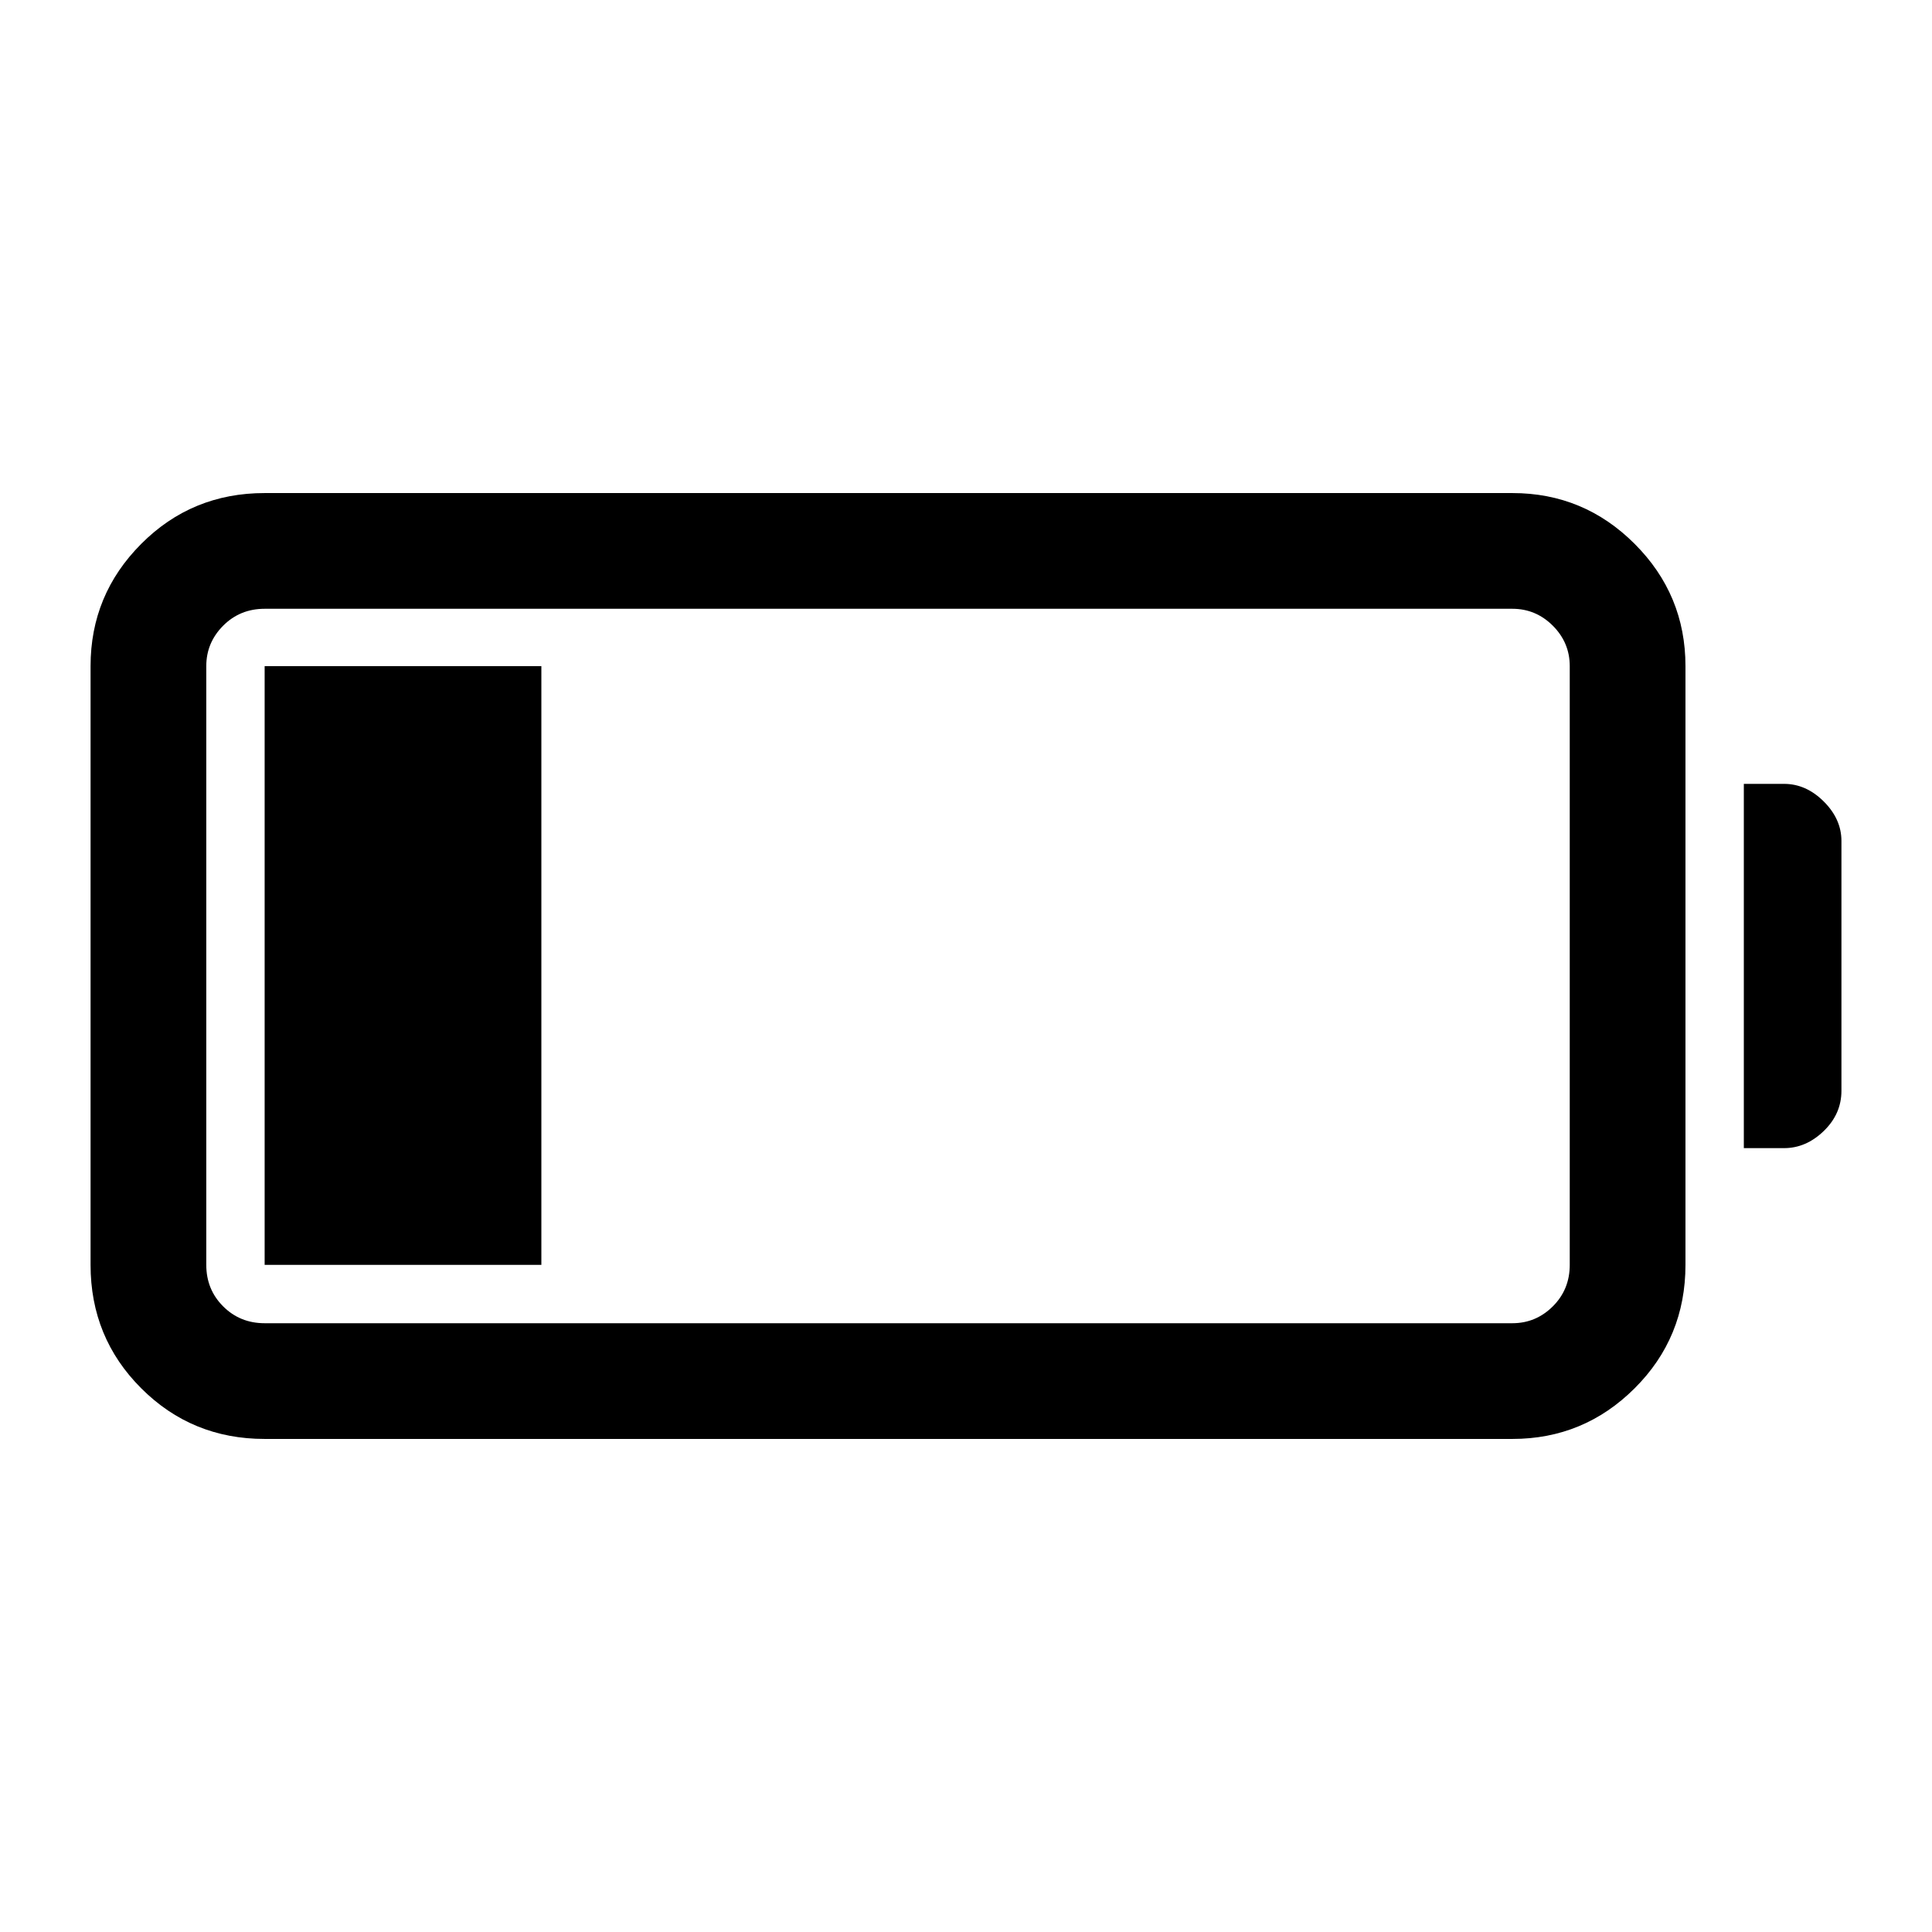 <svg xmlns="http://www.w3.org/2000/svg" height="48" viewBox="0 -960 960 960" width="48"><path d="M131.5-245q-36.17 0-61.33-25.17Q45-295.33 45-331.5V-629q0-35.5 25.17-60.75Q95.33-715 131.5-715h620q35.5 0 60.75 25.25T837.5-629v297.5q0 36.17-25.25 61.33Q787-245 751.5-245h-620Zm0-57.5h620q11.67 0 20.09-8.38 8.41-8.37 8.41-20.62V-629q0-11.67-8.41-20.09-8.42-8.41-20.09-8.41h-620q-12.25 0-20.62 8.41-8.38 8.42-8.38 20.09v297.5q0 12.25 8.38 20.62 8.37 8.38 20.62 8.38Zm735-87v-181h20q10.92 0 19.71 8.75Q915-553 915-542.13V-418q0 11.5-8.79 20t-19.71 8.5h-20Zm-735 58V-629H269v297.5H131.5Z"/></svg>